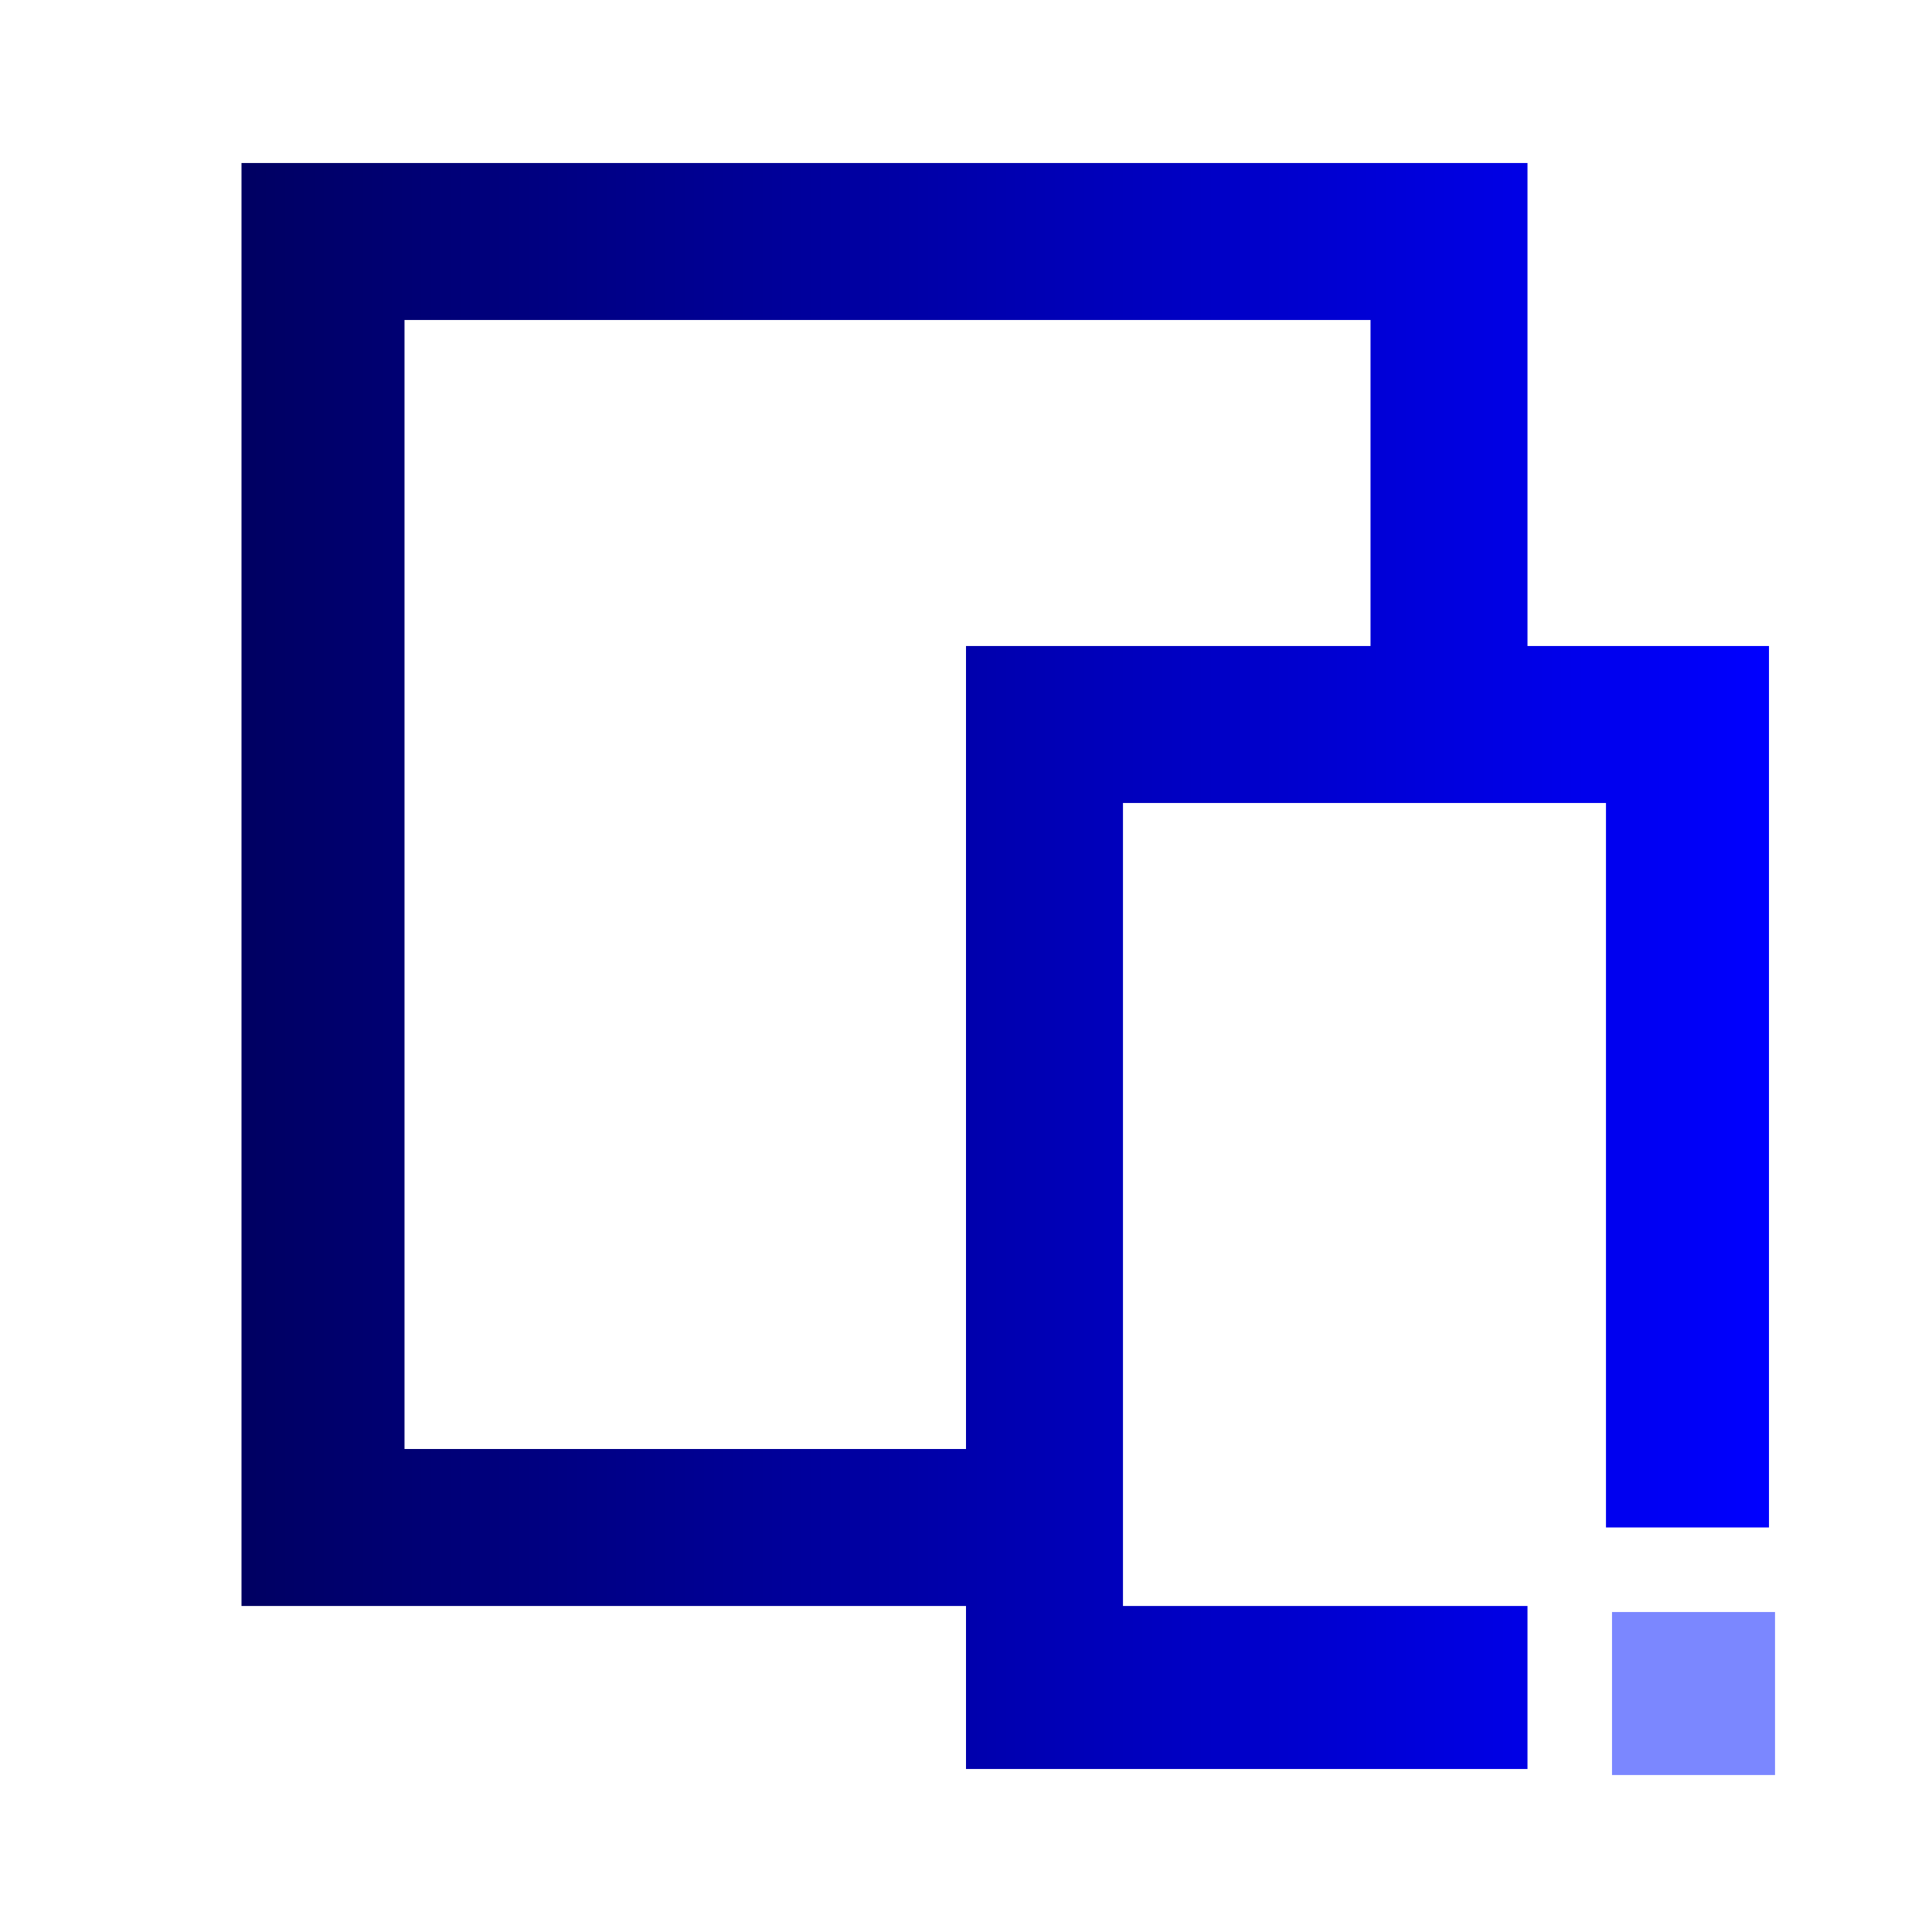 <?xml version="1.0" encoding="utf-8"?>
<!-- Generator: Adobe Illustrator 24.1.1, SVG Export Plug-In . SVG Version: 6.00 Build 0)  -->
<svg version="1.1" id="Layer_1" xmlns="http://www.w3.org/2000/svg" xmlns:xlink="http://www.w3.org/1999/xlink" x="0px" y="0px"
	 viewBox="0 0 32 32" style="enable-background:new 0 0 32 32;" xml:space="preserve">
<style type="text/css">
	.st0{fill:url(#SVGID_1_);}
	.st1{fill:#7B87FF;}
</style>
<linearGradient id="SVGID_1_" gradientUnits="userSpaceOnUse" x1="3.991" y1="16" x2="29.333" y2="16">
	<stop  offset="0" style="stop-color:#000062"/>
	<stop  offset="1" style="stop-color:#0000FF"/>
</linearGradient>
<path class="st0" d="M26.6,10.7L26.6,10.7l-1.3,0V5.5h0V2.7H24h-1.3h-16H5.3H4v2.8h0v18.3v1.5v1.3h1.2c0,0,0,0,0.1,0H16v0.7V28v1.3
	h1.3h1.4h6.6v-2.7h-6.7V13.3h8v12h2.7V12.7V12v-1.3H26.6z M22.7,10.7h-4v0H16V12v0.7V24H6.7V5.3h16v0.2V10.7z"/>
<path class="st1" d="M26.7,26.7h2.7v2.7h-2.7V26.7z"/>
</svg>
